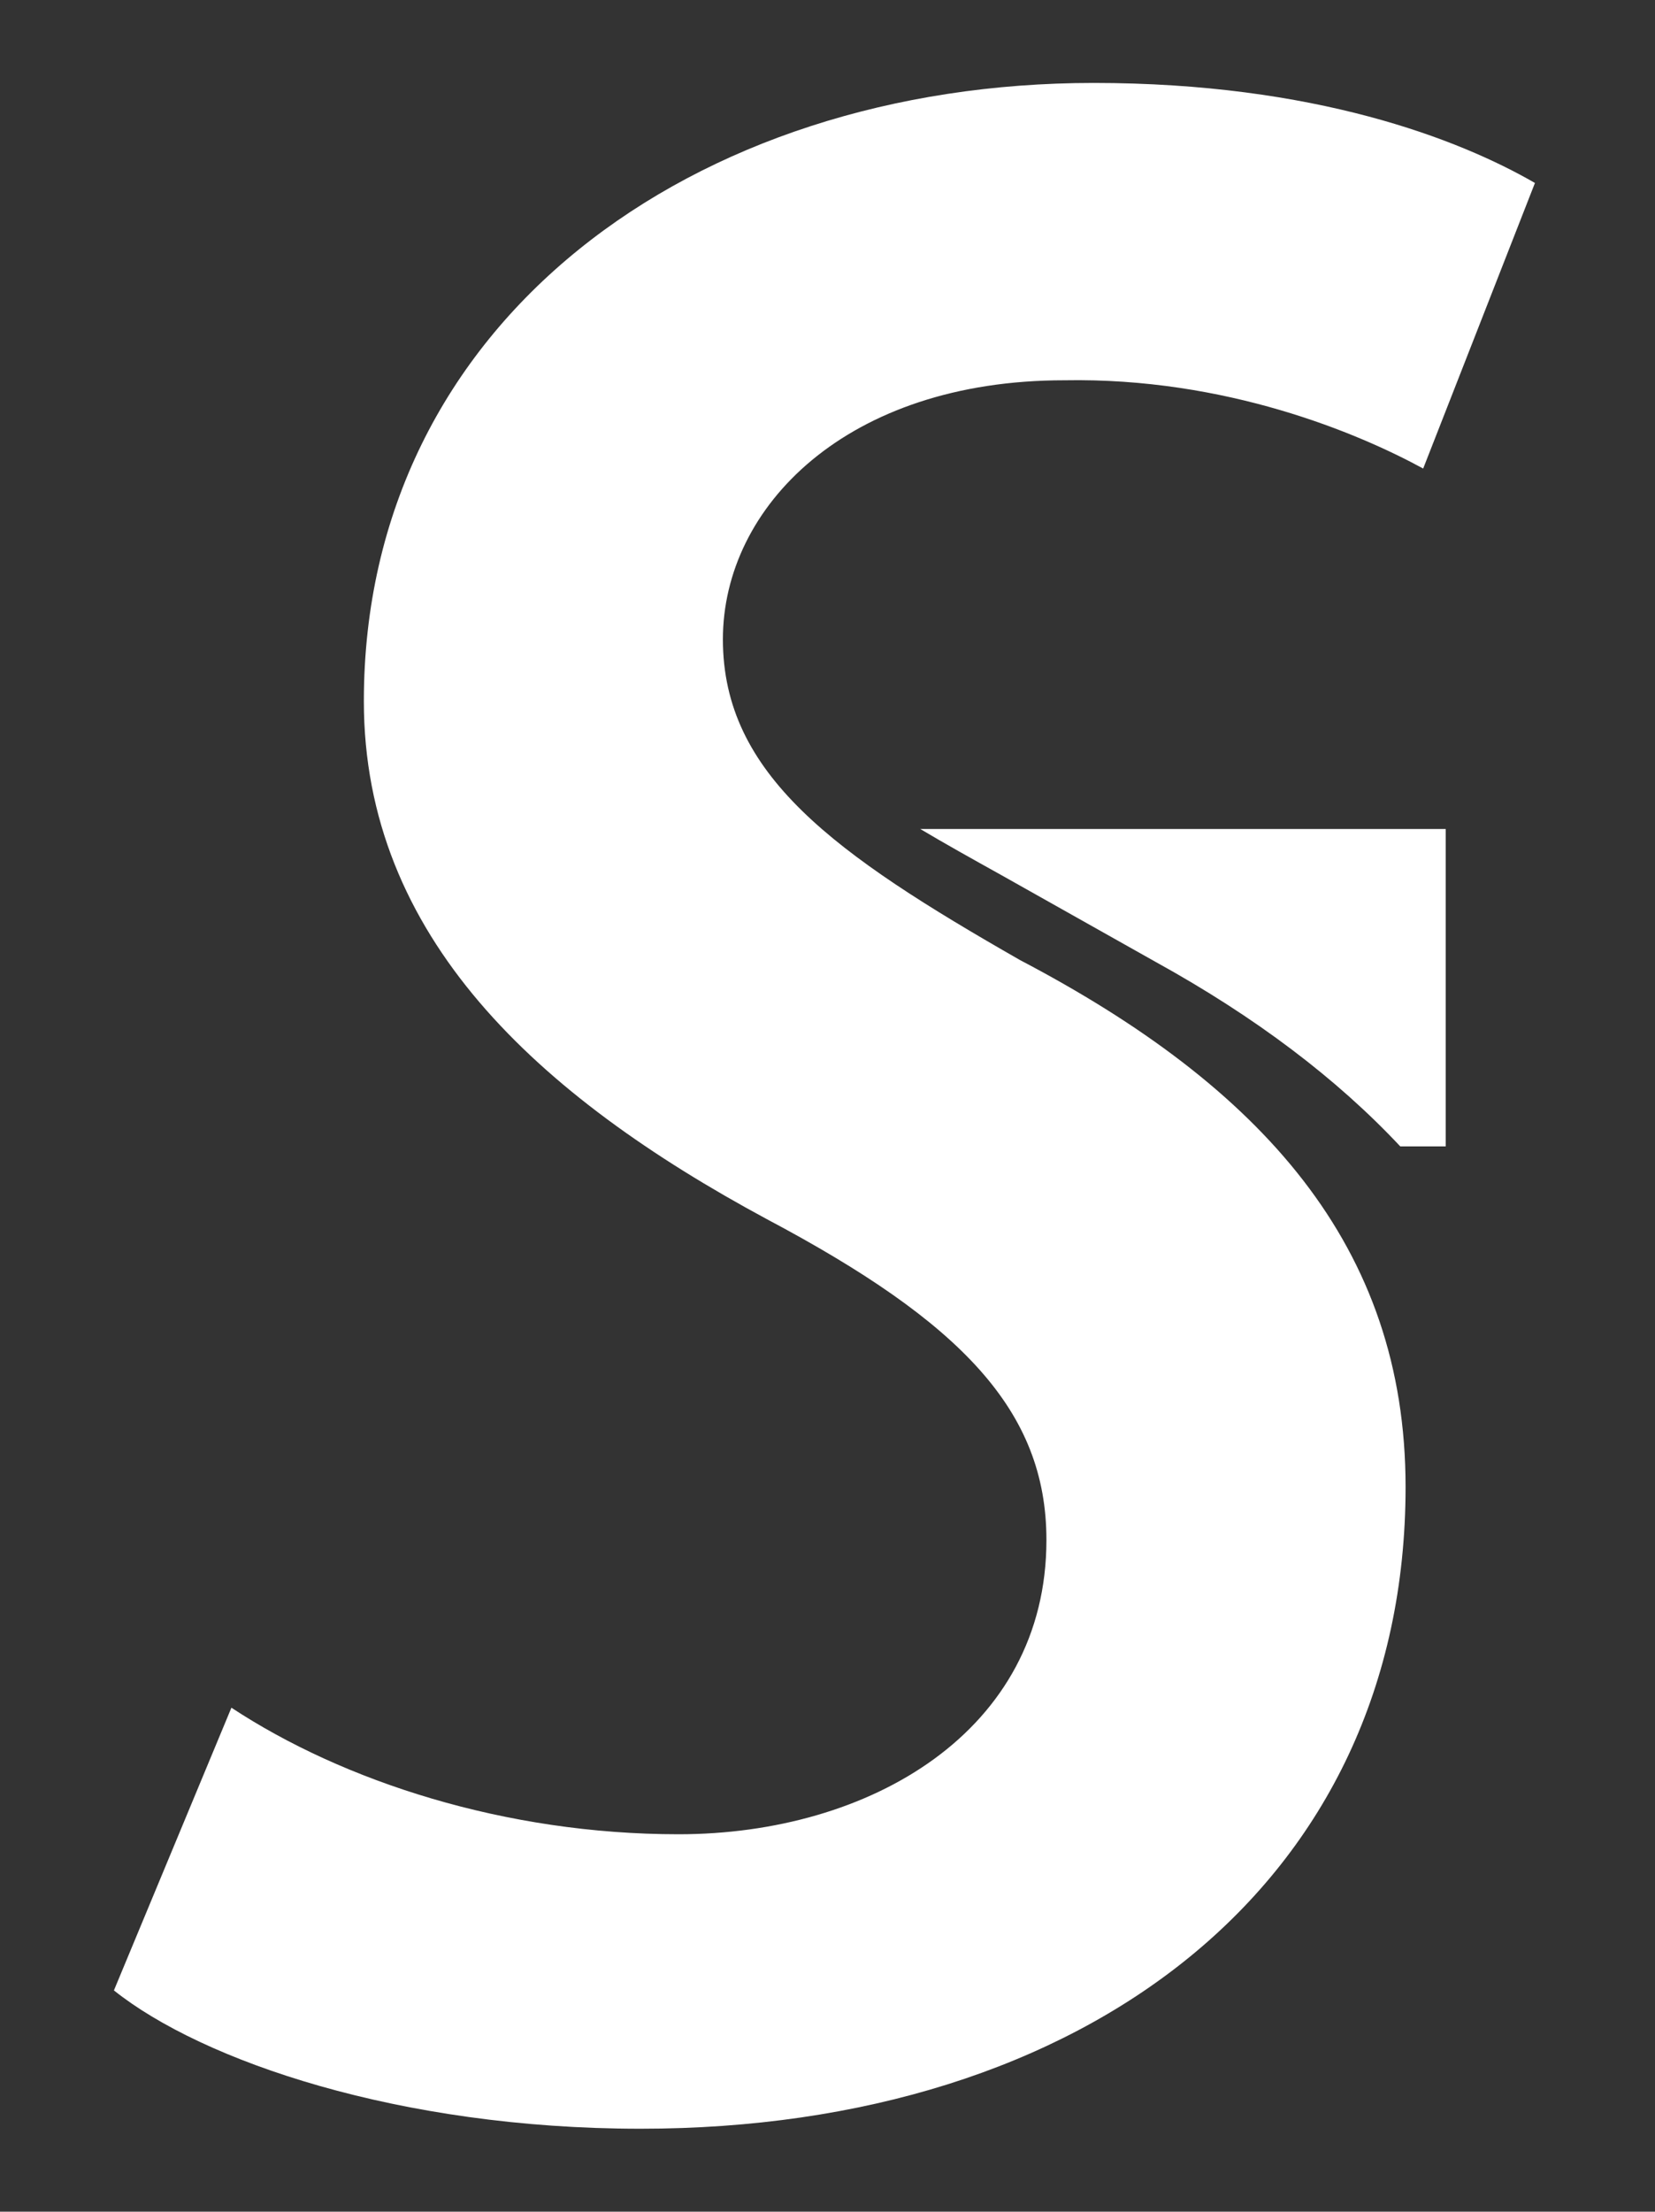 <?xml version="1.0" encoding="utf-8"?>
<!-- Generator: Adobe Illustrator 21.1.0, SVG Export Plug-In . SVG Version: 6.00 Build 0)  -->
<svg version="1.1" id="Calque_1" xmlns="http://www.w3.org/2000/svg" xmlns:xlink="http://www.w3.org/1999/xlink" x="0px" y="0px"
	 viewBox="0 0 1617 2160" style="enable-background:new 0 0 1617 2160;" xml:space="preserve">
<rect x="0" y="0" width="1617" height="2160" fill="#333333" stroke="none"/>
<style type="text/css">
	.st0{fill:#FFFFFF;}
</style>
<g>
	<path class="st0" d="M1412.5,1119.6v-310c0,0-293.5,0-513.4,0c23.5,14,50,28.8,79.5,45.2l150.6,84.7
		c97.2,53.6,176.8,113.8,238.9,180.1L1412.5,1119.6z"/>
	<path class="st0" d="M226.1,1667.8c109.2,71.9,267.3,123.6,436.9,123.6c186.9,0,359.4-100.5,359.4-287.4
		c0-126.5-83.4-212.7-273.1-313.3c-224.2-120.7-393.8-276-393.8-505.9C355.5,313.9,677.4,81,1068.5,81
		c215.6,0,356.5,54.6,431.2,97.7l-109.2,278.9c-63.3-34.5-192.6-89.1-350.7-86.2c-212.7,0-333.5,123.6-333.5,253
		c0,132.2,109.3,209.8,290.4,313.3c235.7,123.6,376.6,278.9,376.6,514.5c0,388.2-313.3,626.8-747.4,626.8
		c-235.7,0-428.3-66.2-514.6-135.1L226.1,1667.8z"/>
</g>
</svg>
